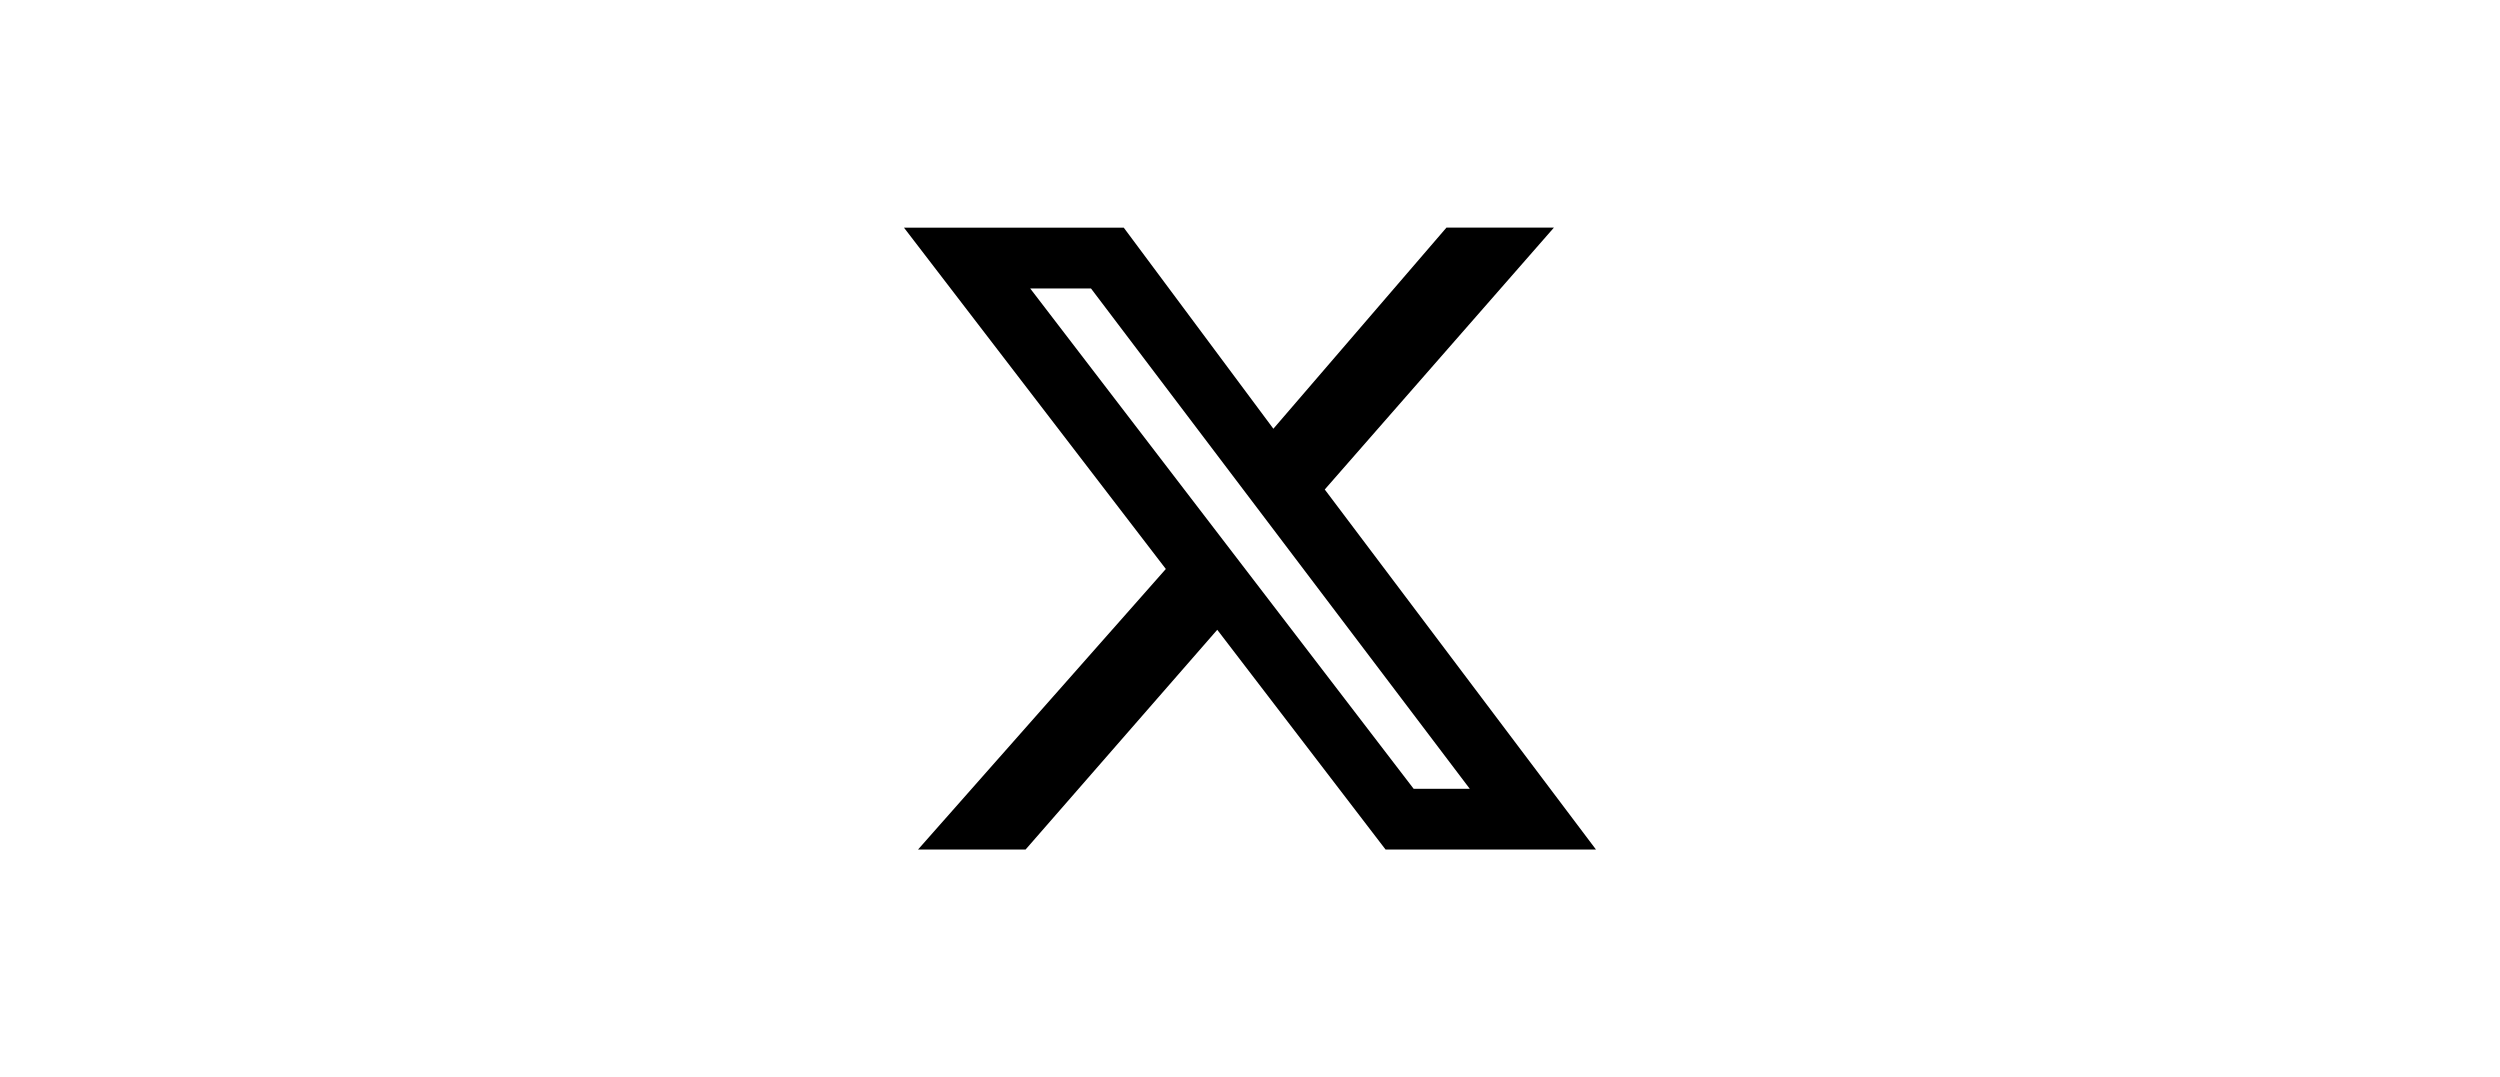 <?xml version="1.0" encoding="UTF-8"?>
<svg id="Layer_1" data-name="Layer 1" xmlns="http://www.w3.org/2000/svg" version="1.1" viewBox="0 0 6962.4 3000">
  <defs>
    <style>
      .cls-1 {
        fill: #000;
        stroke-width: 0px;
      }
    </style>
  </defs>
  <path class="cls-1" d="M4028.1,633.9h299.5l-638.2,729.3,755.4,1002.8h-586l-468.8-612.1-533.9,612.1h-299.5l690.2-781.4-729.3-950.6h612.1l416.7,560,481.9-560h-.1ZM3924,2196.8h169.3l-1054.9-1393.4h-169.3l1067.9,1393.4h-13Z"/>
</svg>